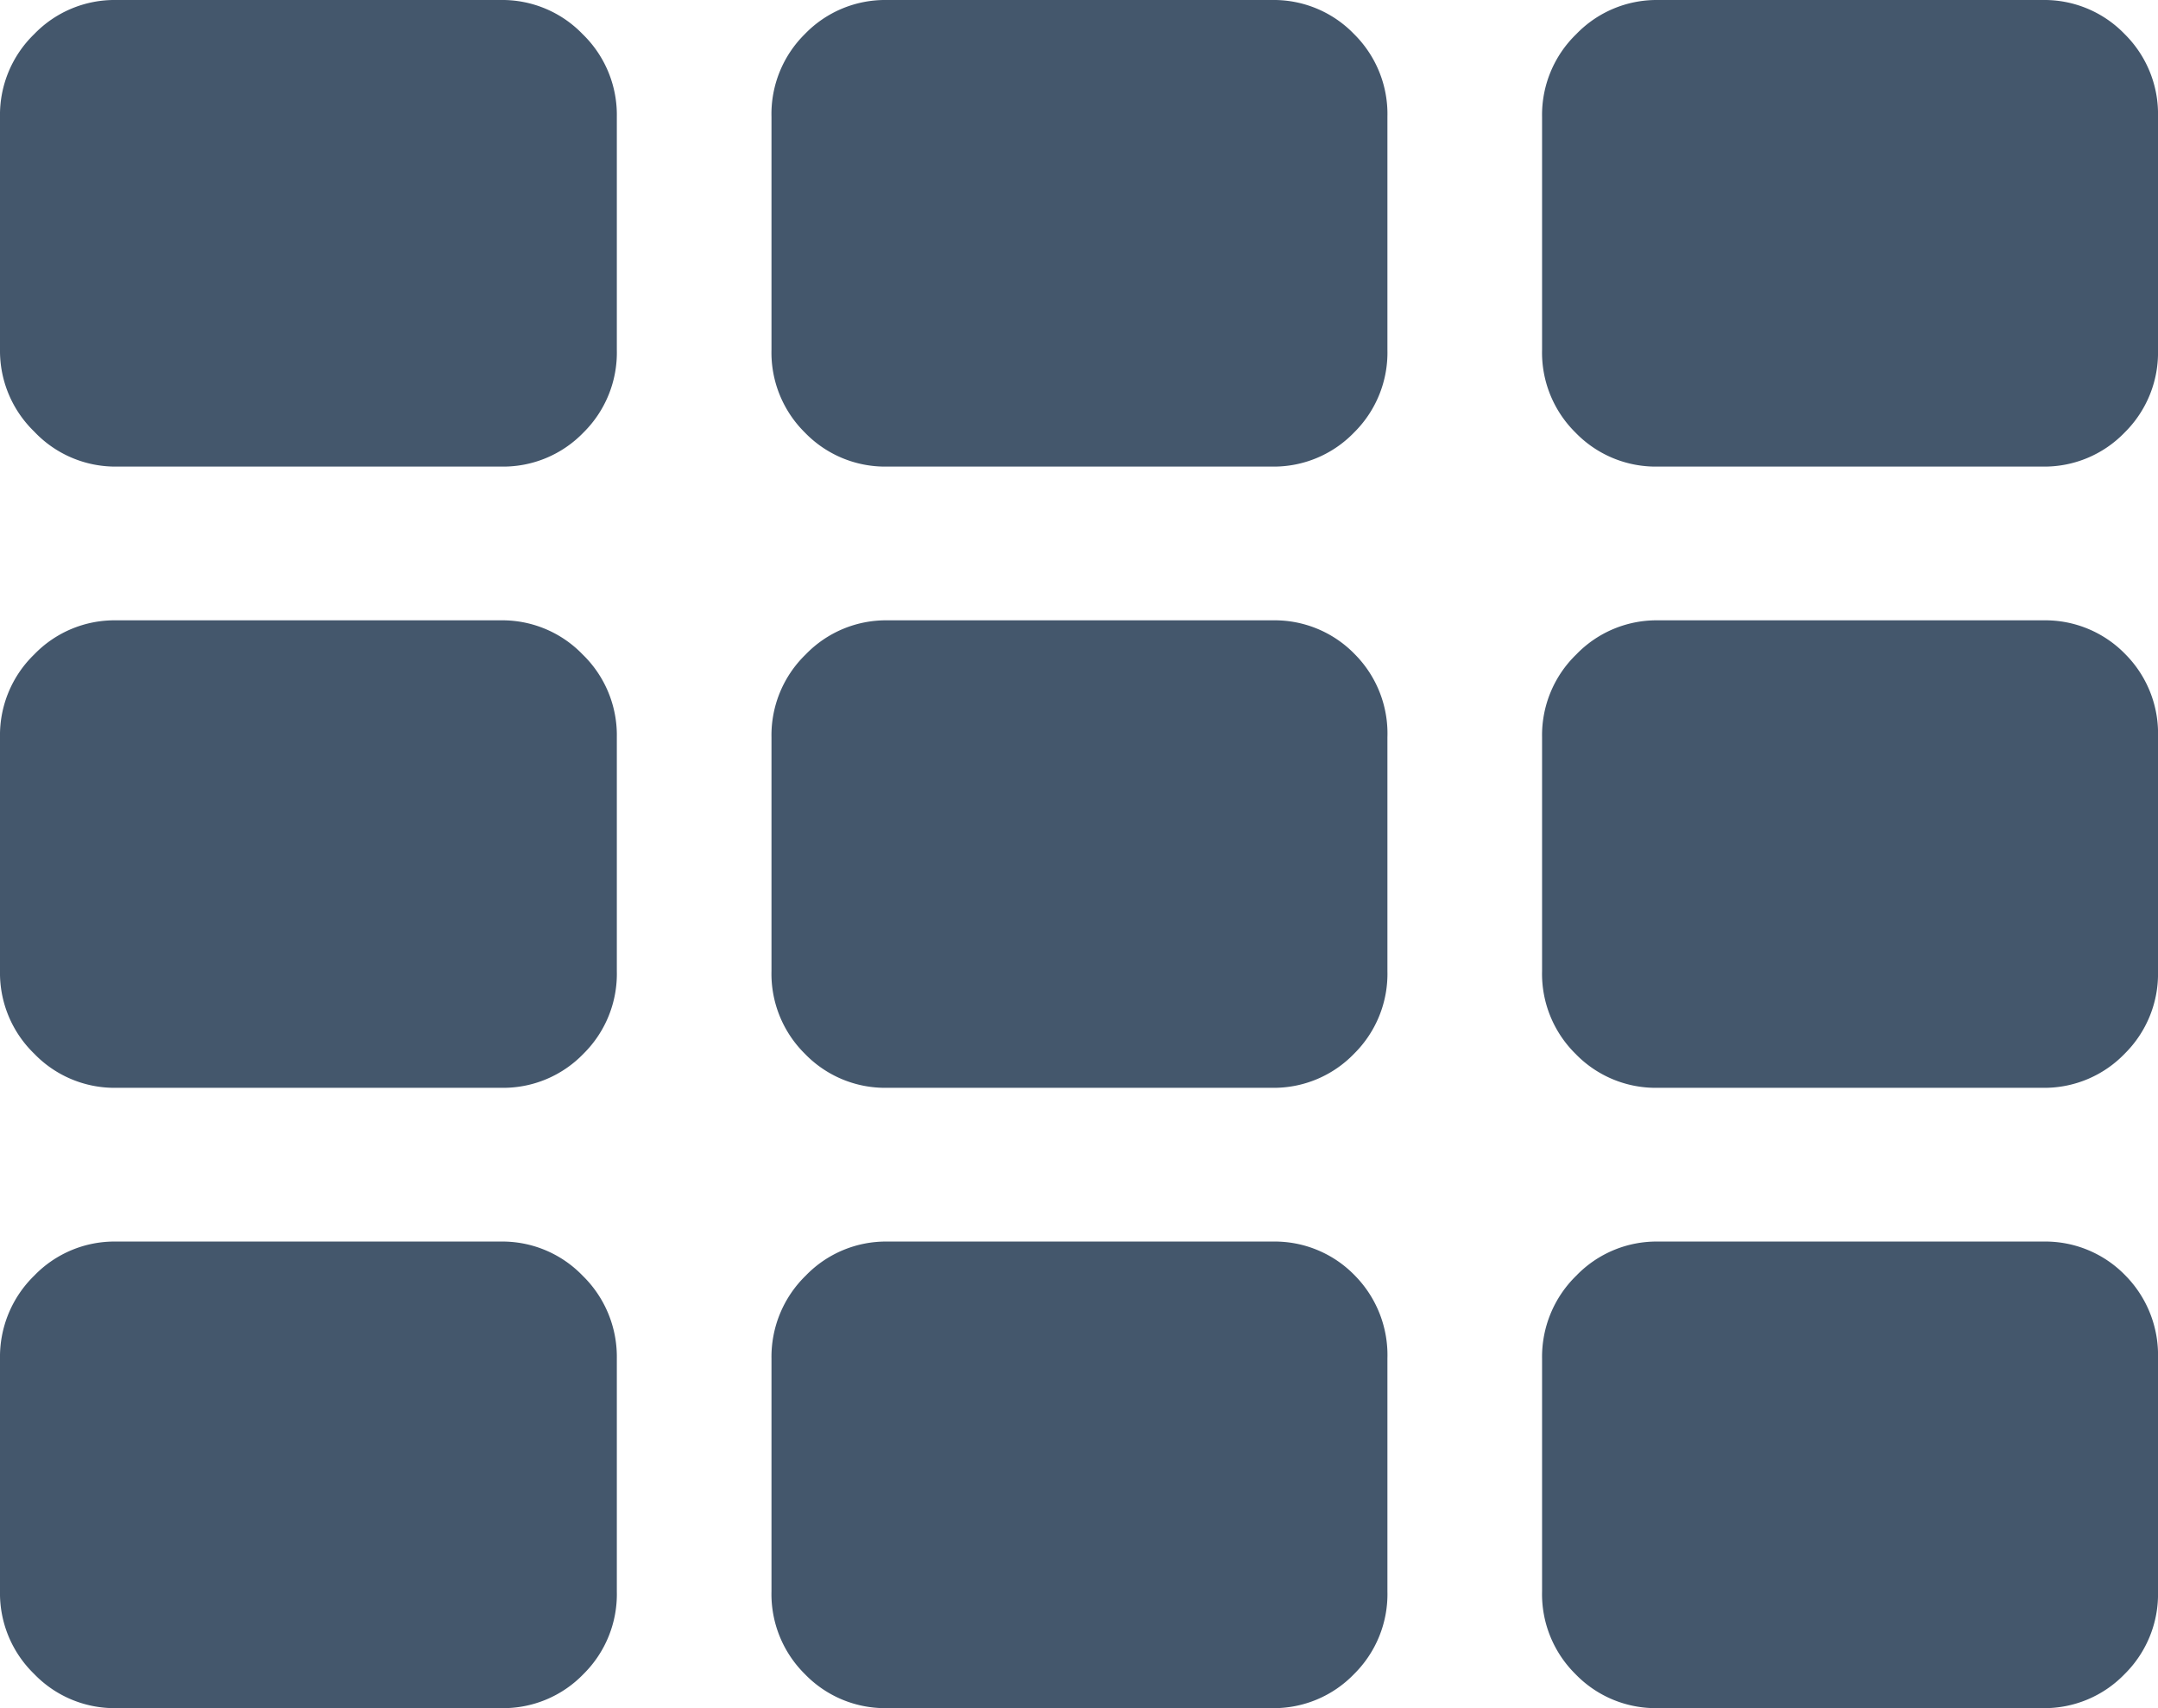 <svg id="icon-list-view" xmlns="http://www.w3.org/2000/svg" width="24" height="19" viewBox="0 0 24 19"><path d="M6.86,1.3V3.89a1.25,1.25,0,0,1-.37.92,1.24,1.24,0,0,1-.91.38H1.29A1.24,1.24,0,0,1,.38,4.8,1.25,1.25,0,0,1,0,3.89V1.3A1.25,1.25,0,0,1,.38.38,1.24,1.24,0,0,1,1.29,0H5.57a1.24,1.24,0,0,1,.91.38A1.25,1.25,0,0,1,6.86,1.3Zm0,6.91V10.8a1.25,1.25,0,0,1-.37.92,1.24,1.24,0,0,1-.91.38H1.29a1.24,1.24,0,0,1-.91-.38A1.25,1.25,0,0,1,0,10.8V8.2a1.25,1.25,0,0,1,.38-.92,1.24,1.24,0,0,1,.91-.38H5.57a1.24,1.24,0,0,1,.91.38A1.25,1.25,0,0,1,6.86,8.2Zm0,6.91V17.7a1.25,1.25,0,0,1-.37.92,1.24,1.24,0,0,1-.91.38H1.29a1.24,1.24,0,0,1-.91-.38A1.25,1.25,0,0,1,0,17.7V15.11a1.26,1.26,0,0,1,.38-.92,1.24,1.24,0,0,1,.91-.38H5.57a1.24,1.24,0,0,1,.91.38A1.26,1.26,0,0,1,6.86,15.11ZM15.43,1.3V3.89a1.25,1.25,0,0,1-.37.92,1.24,1.24,0,0,1-.91.38H9.86a1.24,1.24,0,0,1-.91-.38,1.25,1.25,0,0,1-.37-.92V1.3A1.25,1.25,0,0,1,8.95.38,1.24,1.24,0,0,1,9.86,0h4.29a1.24,1.24,0,0,1,.91.38A1.25,1.25,0,0,1,15.43,1.3Zm0,6.91V10.8a1.25,1.25,0,0,1-.37.92,1.24,1.24,0,0,1-.91.38H9.86a1.24,1.24,0,0,1-.91-.38,1.25,1.25,0,0,1-.37-.92V8.2a1.25,1.25,0,0,1,.38-.92,1.24,1.24,0,0,1,.91-.38h4.29a1.24,1.24,0,0,1,.91.38A1.25,1.25,0,0,1,15.43,8.2Zm0,6.91V17.7a1.25,1.25,0,0,1-.37.92,1.24,1.24,0,0,1-.91.38H9.86a1.24,1.24,0,0,1-.91-.38,1.25,1.25,0,0,1-.37-.92V15.11a1.26,1.26,0,0,1,.38-.92,1.24,1.24,0,0,1,.91-.38h4.29a1.24,1.24,0,0,1,.91.38A1.26,1.26,0,0,1,15.43,15.11ZM24,1.3V3.89a1.25,1.25,0,0,1-.37.92,1.24,1.24,0,0,1-.91.38H18.43a1.24,1.24,0,0,1-.91-.38,1.25,1.25,0,0,1-.37-.92V1.3a1.25,1.25,0,0,1,.38-.92A1.24,1.24,0,0,1,18.43,0h4.29a1.24,1.24,0,0,1,.91.38A1.25,1.25,0,0,1,24,1.3ZM24,8.2V10.8a1.25,1.25,0,0,1-.37.92,1.24,1.24,0,0,1-.91.38H18.43a1.24,1.24,0,0,1-.91-.38,1.25,1.25,0,0,1-.37-.92V8.2a1.25,1.25,0,0,1,.38-.92,1.24,1.24,0,0,1,.91-.38h4.29a1.24,1.24,0,0,1,.91.38A1.25,1.25,0,0,1,24,8.2Zm0,6.91V17.7a1.25,1.25,0,0,1-.37.92,1.24,1.24,0,0,1-.91.38H18.43a1.24,1.24,0,0,1-.91-.38,1.25,1.25,0,0,1-.37-.92V15.11a1.26,1.26,0,0,1,.38-.92,1.24,1.24,0,0,1,.91-.38h4.29a1.24,1.24,0,0,1,.91.38A1.26,1.26,0,0,1,24,15.11Z" style="fill:#44576c"/></svg>